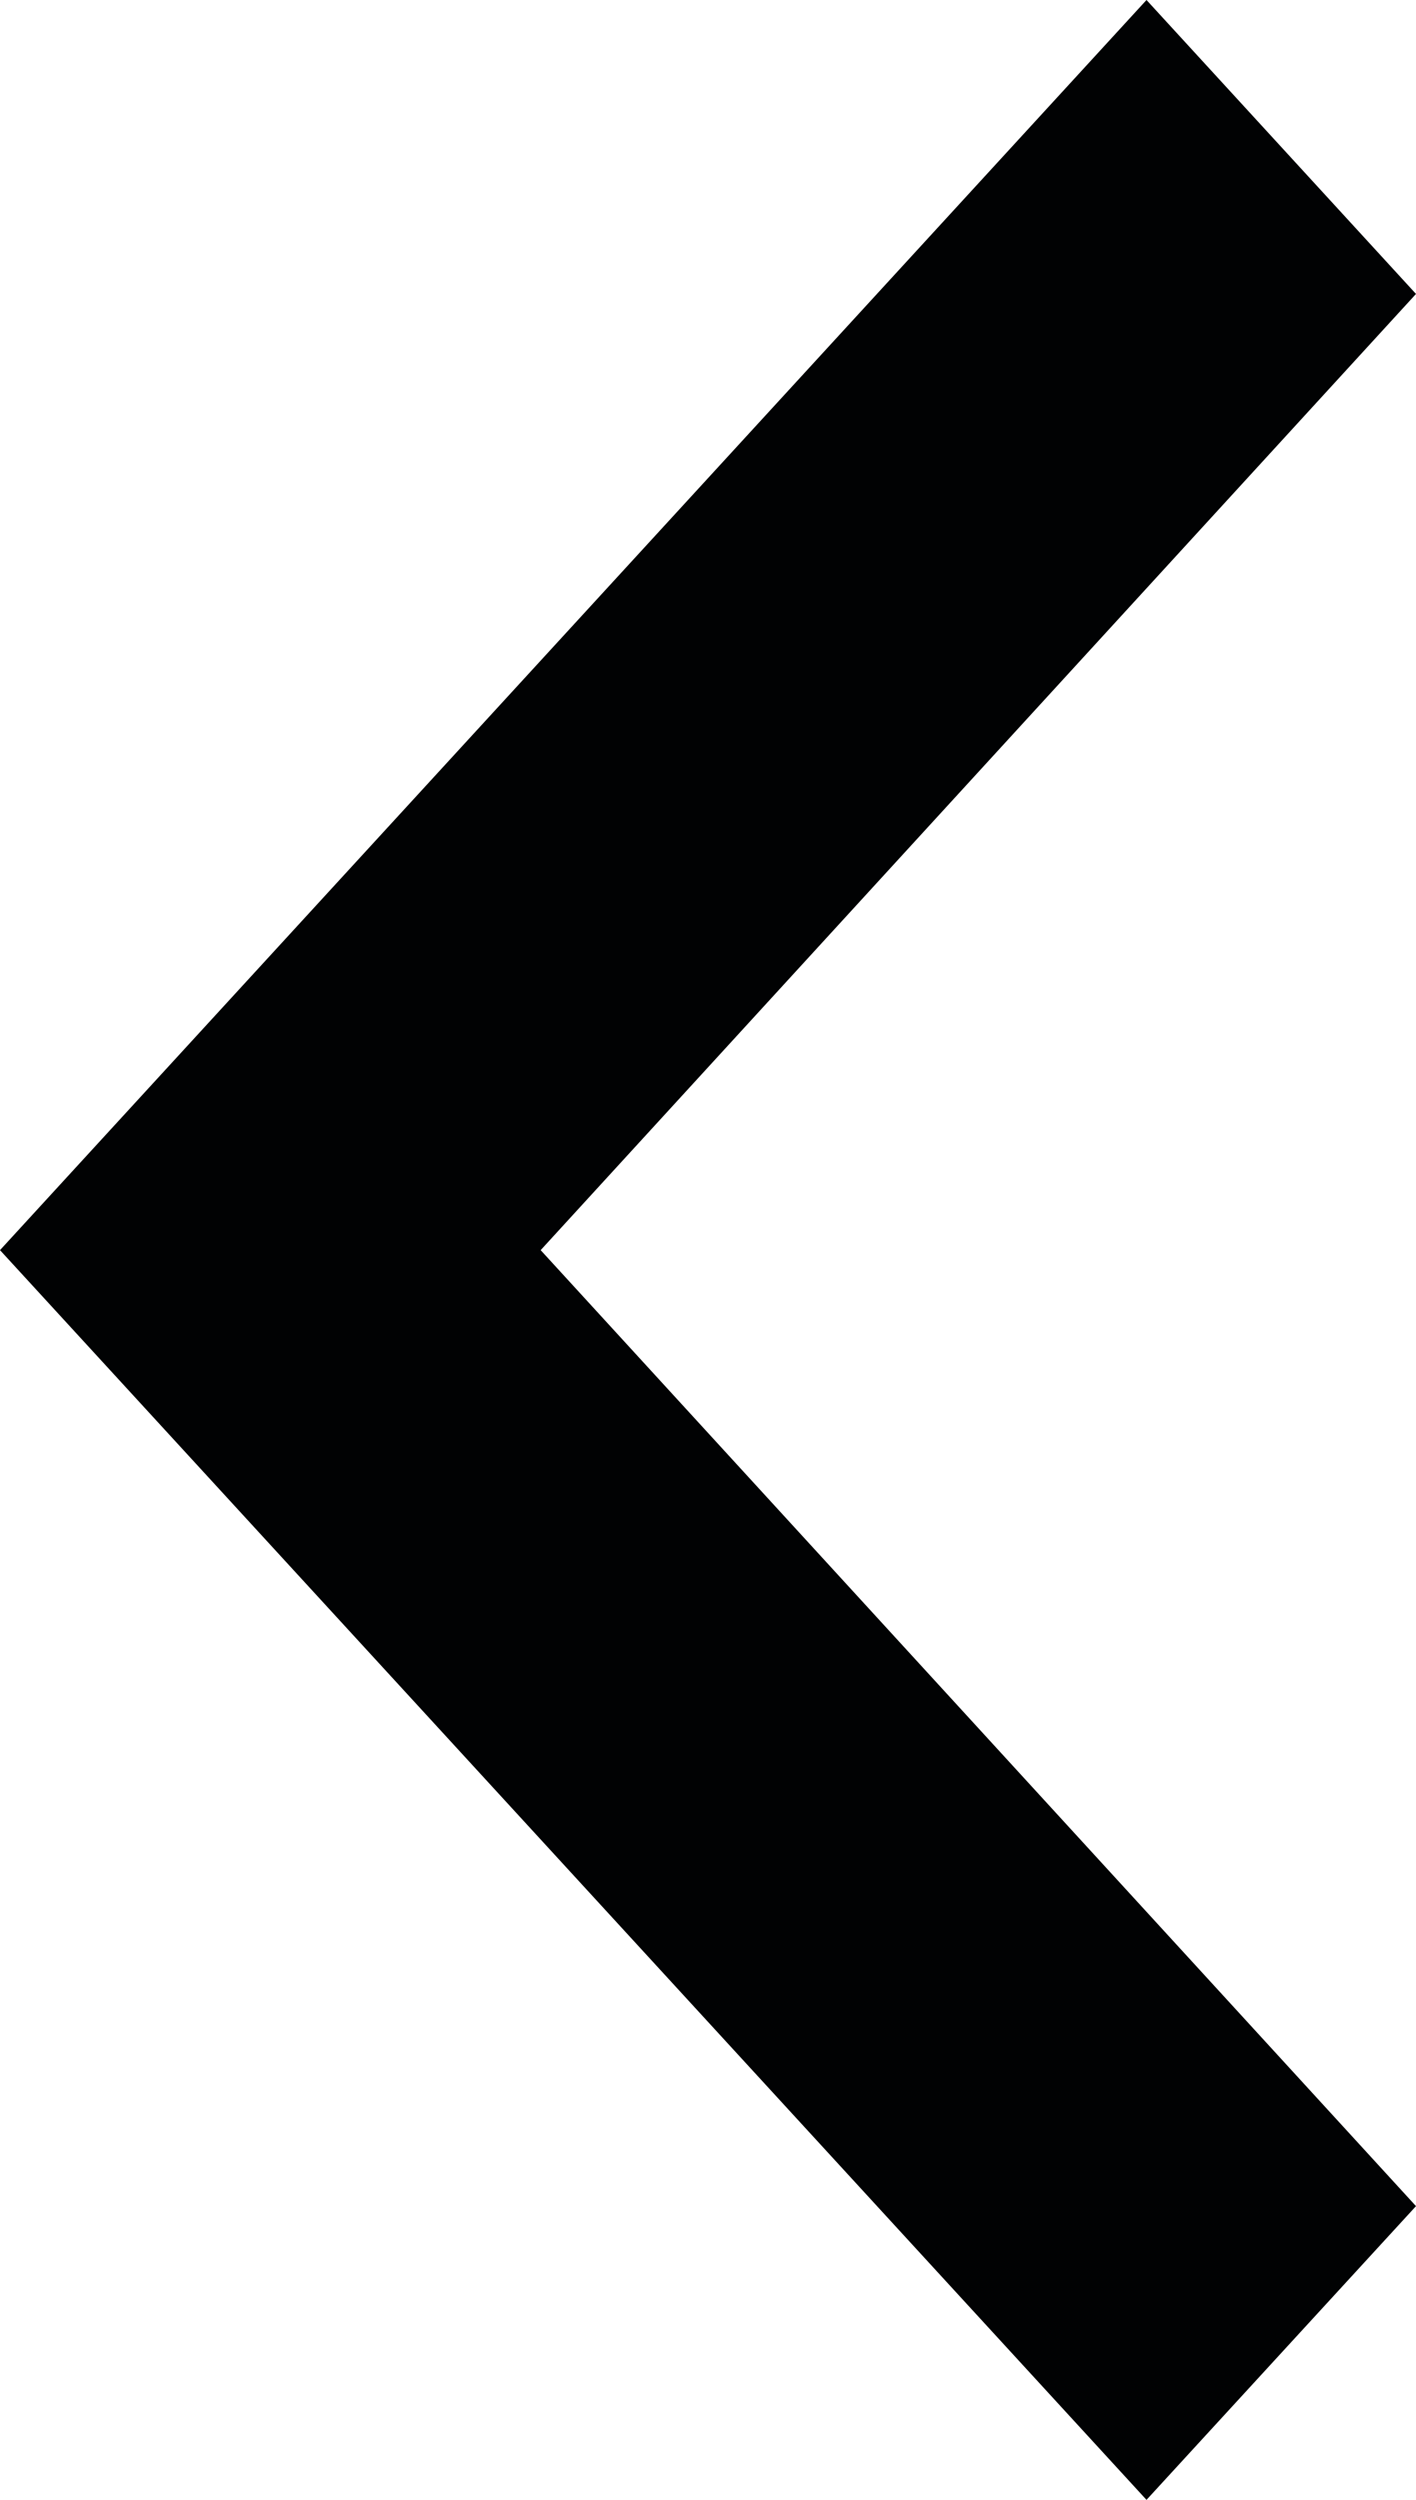 <svg xmlns="http://www.w3.org/2000/svg" width="34" height="60" viewBox="0 0 34 60">
  <polygon fill="#010203" fill-rule="evenodd" points="27.529 60 0 30.005 27.529 0 34 7.055 12.982 30.005 34 52.95"/>
</svg>
